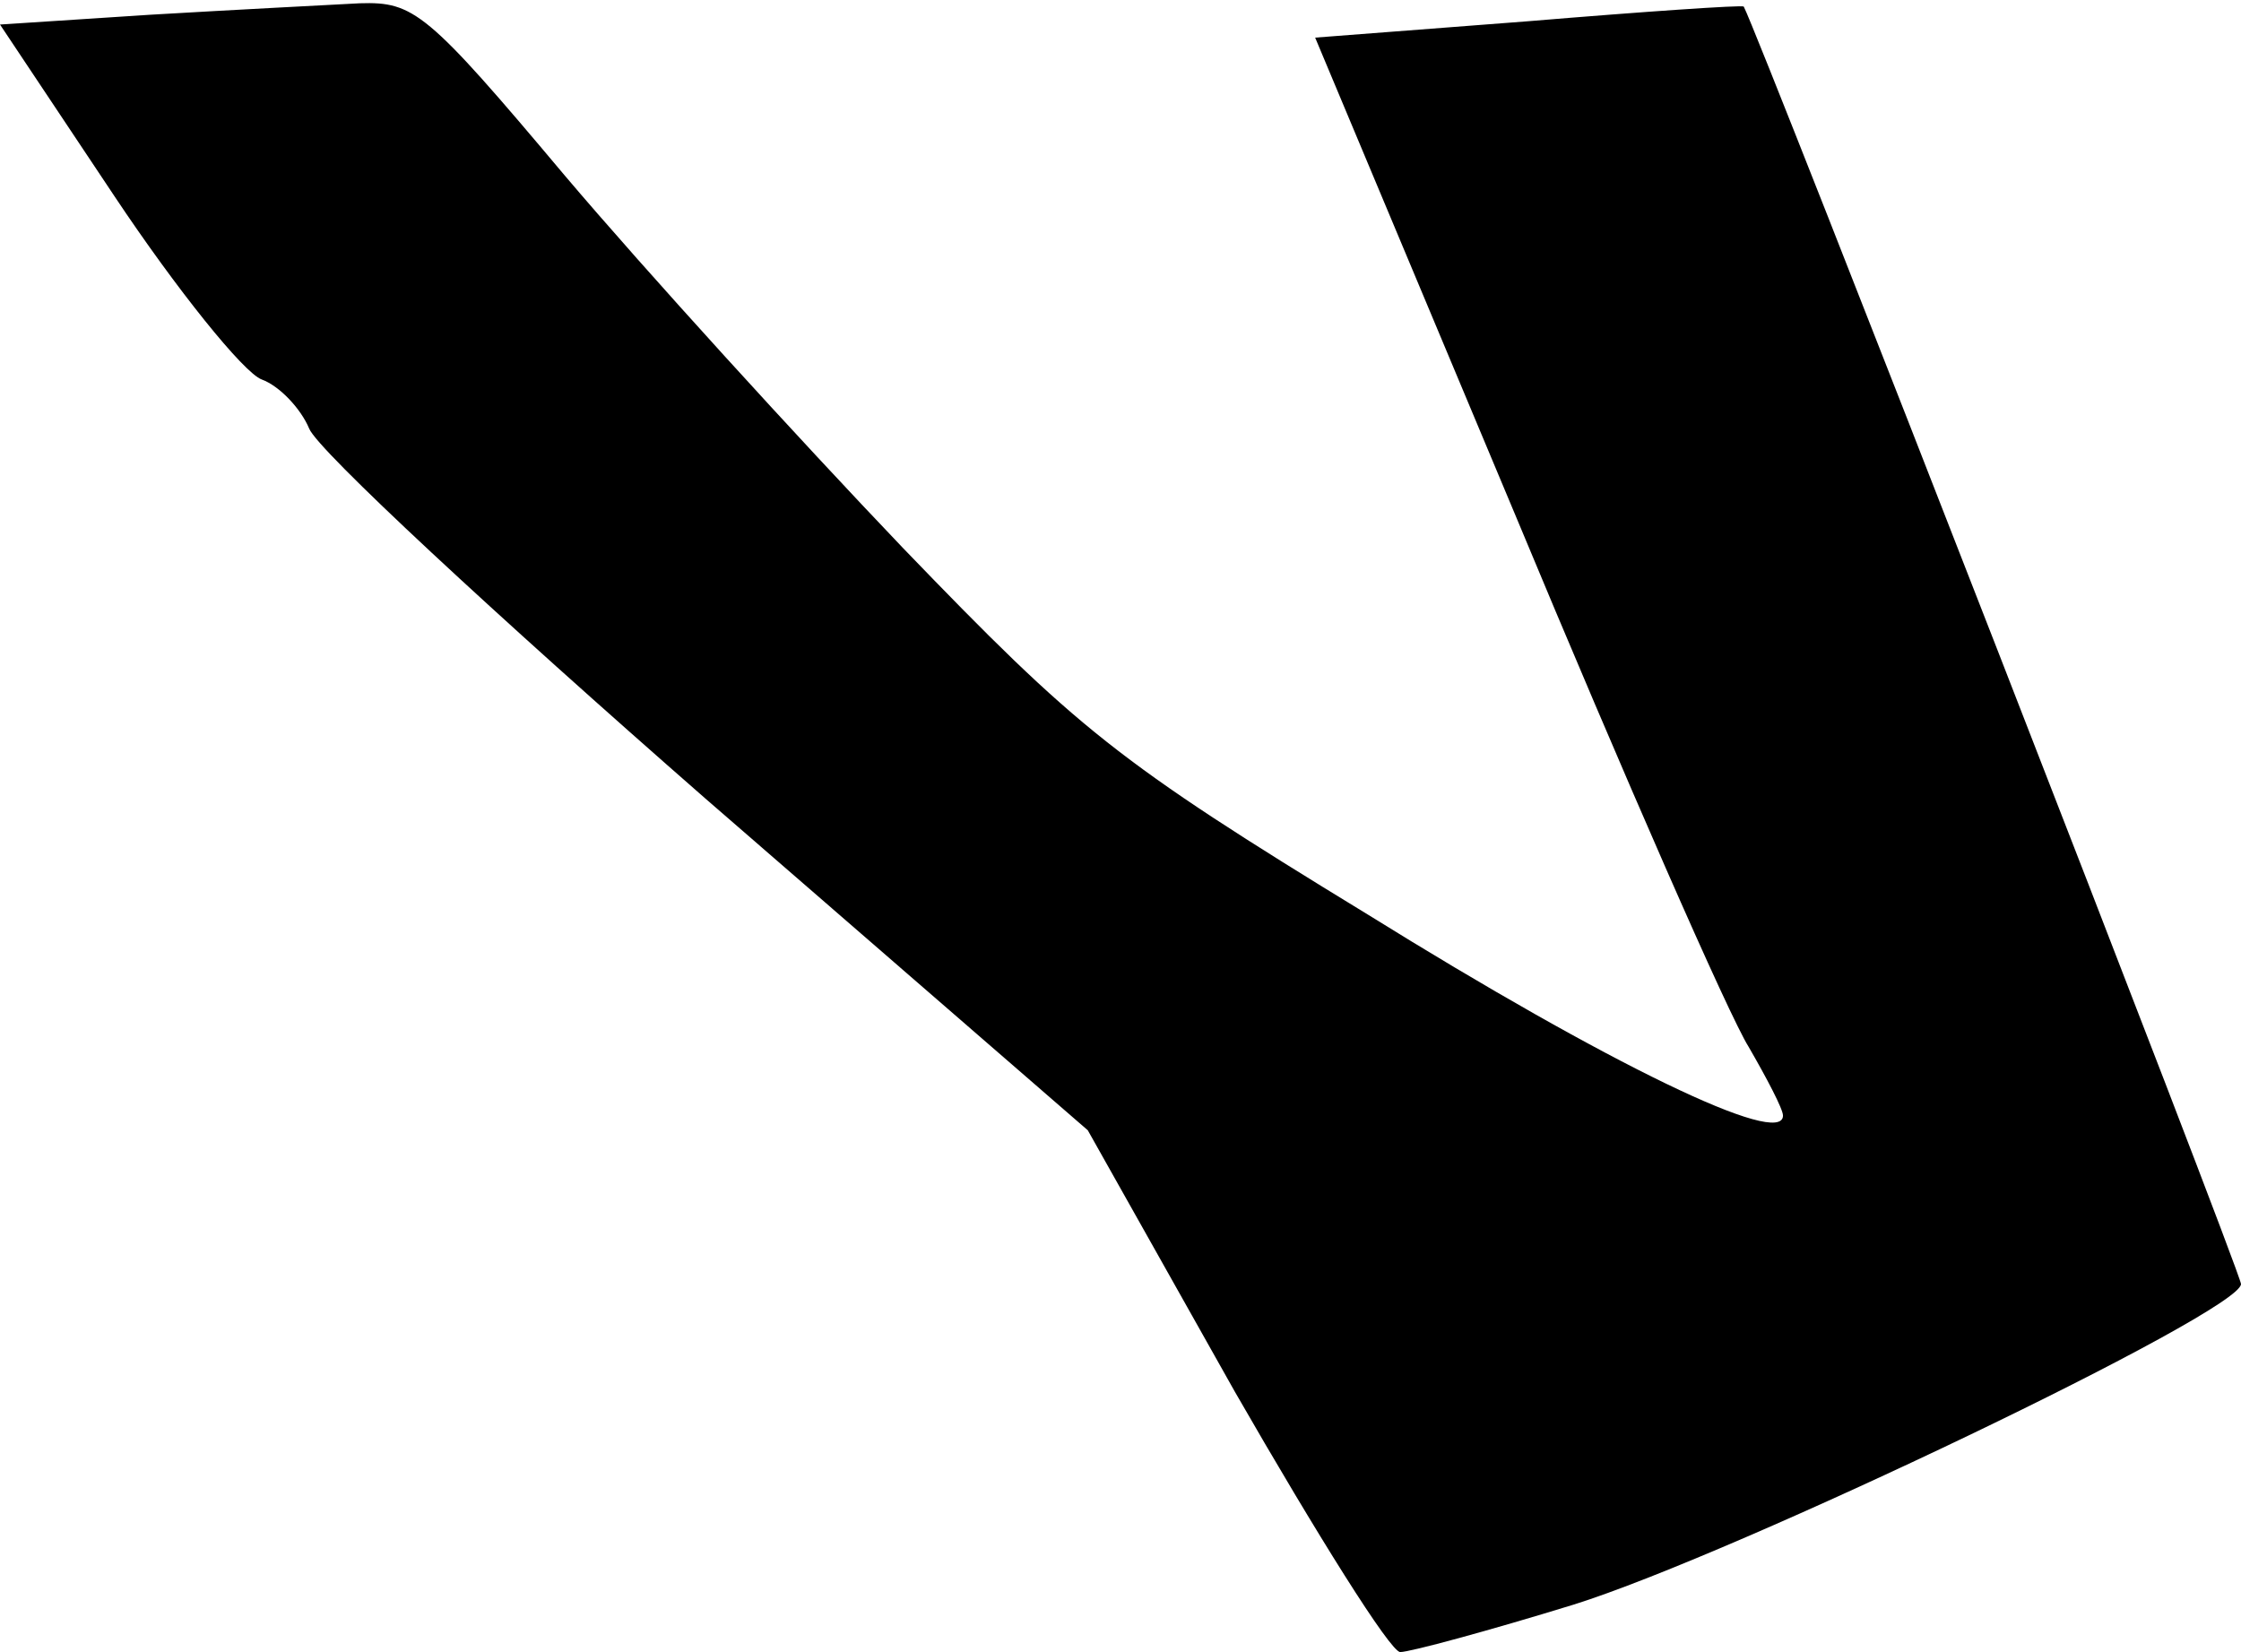 <?xml version="1.0" standalone="no"?>
<!DOCTYPE svg PUBLIC "-//W3C//DTD SVG 20010904//EN"
 "http://www.w3.org/TR/2001/REC-SVG-20010904/DTD/svg10.dtd">
<svg version="1.0" xmlns="http://www.w3.org/2000/svg"
 width="137pt" height="101pt" viewBox="0 0 137 101"
 preserveAspectRatio="xMidYMid meet">
<g transform="translate(0,101) scale(0.1,-0.1)"
fill="#000000" stroke="none">
<path fill="#000000" stroke="none" d="M92 1001 l-92 -6 70 -105 c38 -57 79
-108 90 -112 11 -4 24 -18 29 -30 5 -13 114 -114 242 -226 l234 -203 90 -160
c50 -87 95 -159 101 -159 6 0 54 13 106 29 99 31 408 179 408 196 0 7 -294
762 -304 781 -1 1 -60 -3 -132 -9 l-130 -10 122 -291 c67 -161 131 -307 143
-326 11 -19 21 -38 21 -42 0 -20 -106 31 -254 123 -154 94 -177 113 -284 224
-64 67 -157 169 -207 228 -84 100 -92 106 -125 105 -19 -1 -77 -4 -128 -7z"/>
</g>
</svg>
